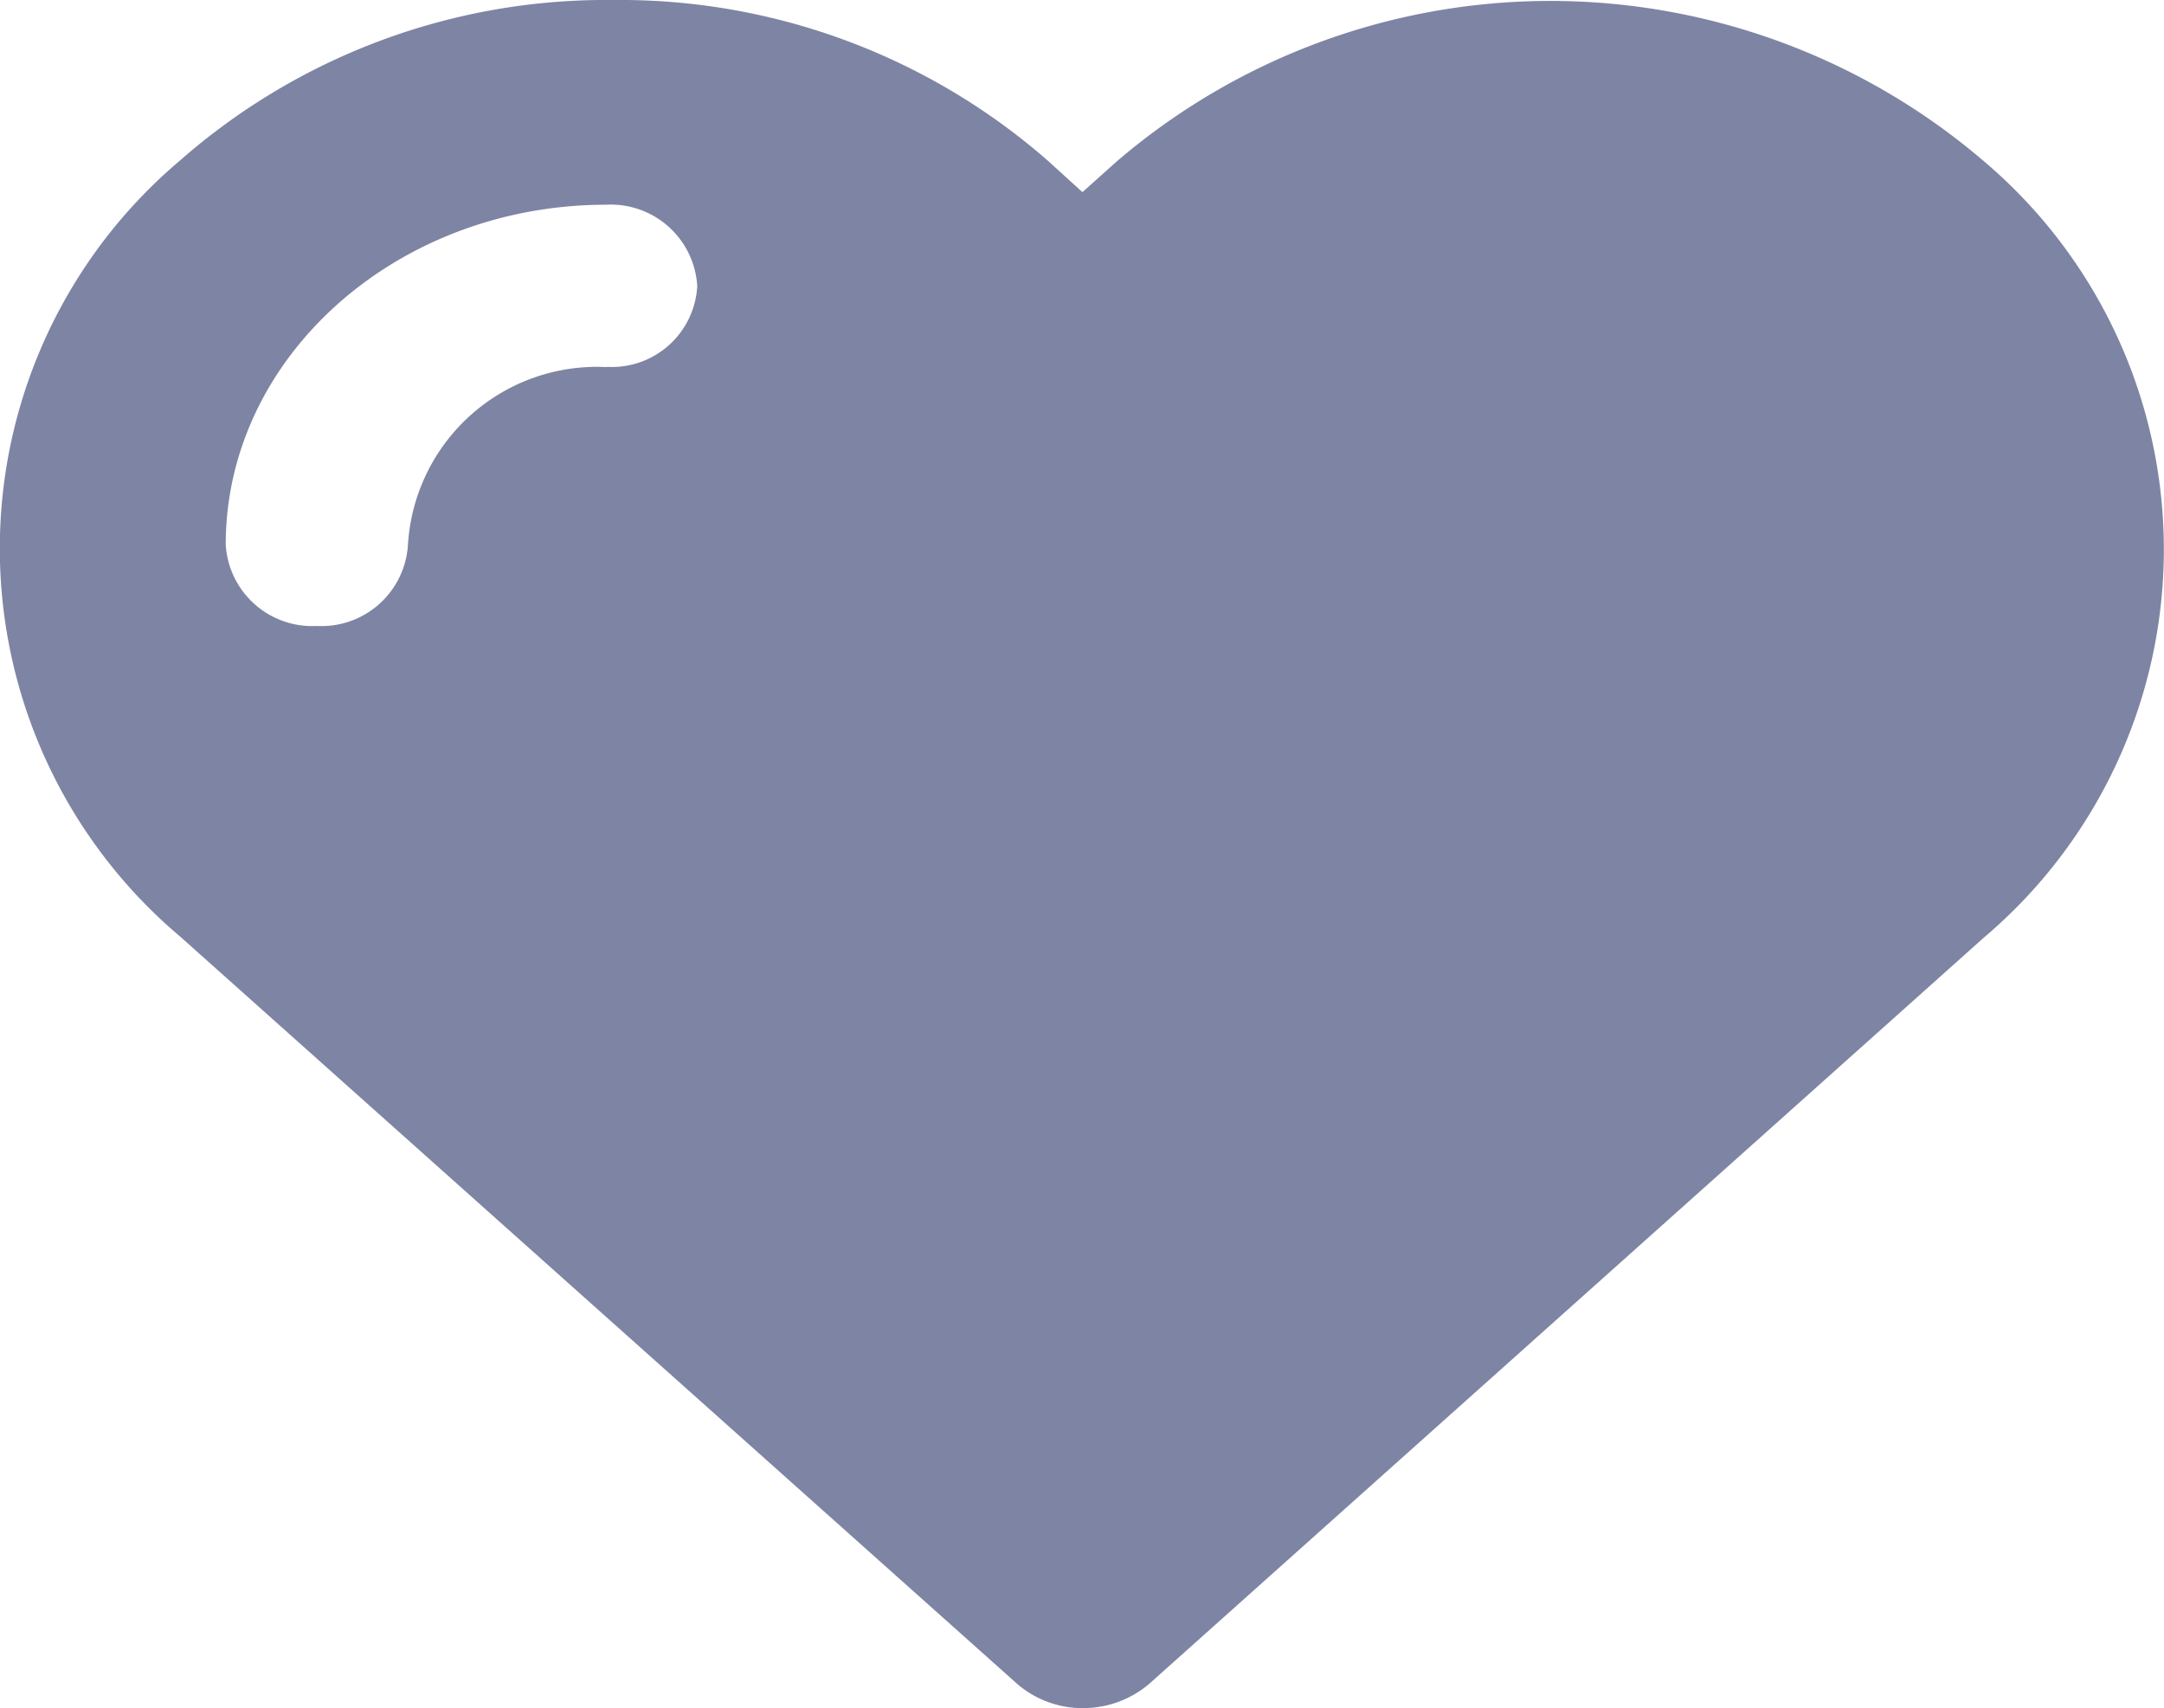 <svg xmlns="http://www.w3.org/2000/svg" width="36.123" height="28.515" viewBox="0 0 36.123 28.515">
  <g id="heart-svgrepo-com" transform="translate(0 0)">
    <path id="XMLID_810_" d="M33.127,30.2a11.122,11.122,0,0,0-14.5.007l-.558.5L17.5,30.19a10.845,10.845,0,0,0-7.26-2.69A10.78,10.78,0,0,0,3,30.183a8.475,8.475,0,0,0,.008,12.95L16.973,55.6a1.667,1.667,0,0,0,1.108.41,1.7,1.7,0,0,0,1.108-.41L33.112,43.153A8.489,8.489,0,0,0,33.127,30.2Zm-23,3.427a3.161,3.161,0,0,0-3.317,2.963,1.446,1.446,0,0,1-1.521,1.358,1.446,1.446,0,0,1-1.521-1.358c0-3.127,2.85-5.673,6.35-5.673a1.446,1.446,0,0,1,1.521,1.358A1.428,1.428,0,0,1,10.125,33.623Z" transform="translate(0 -27.5)" fill="#7e84a3"/>
  </g>
</svg>
